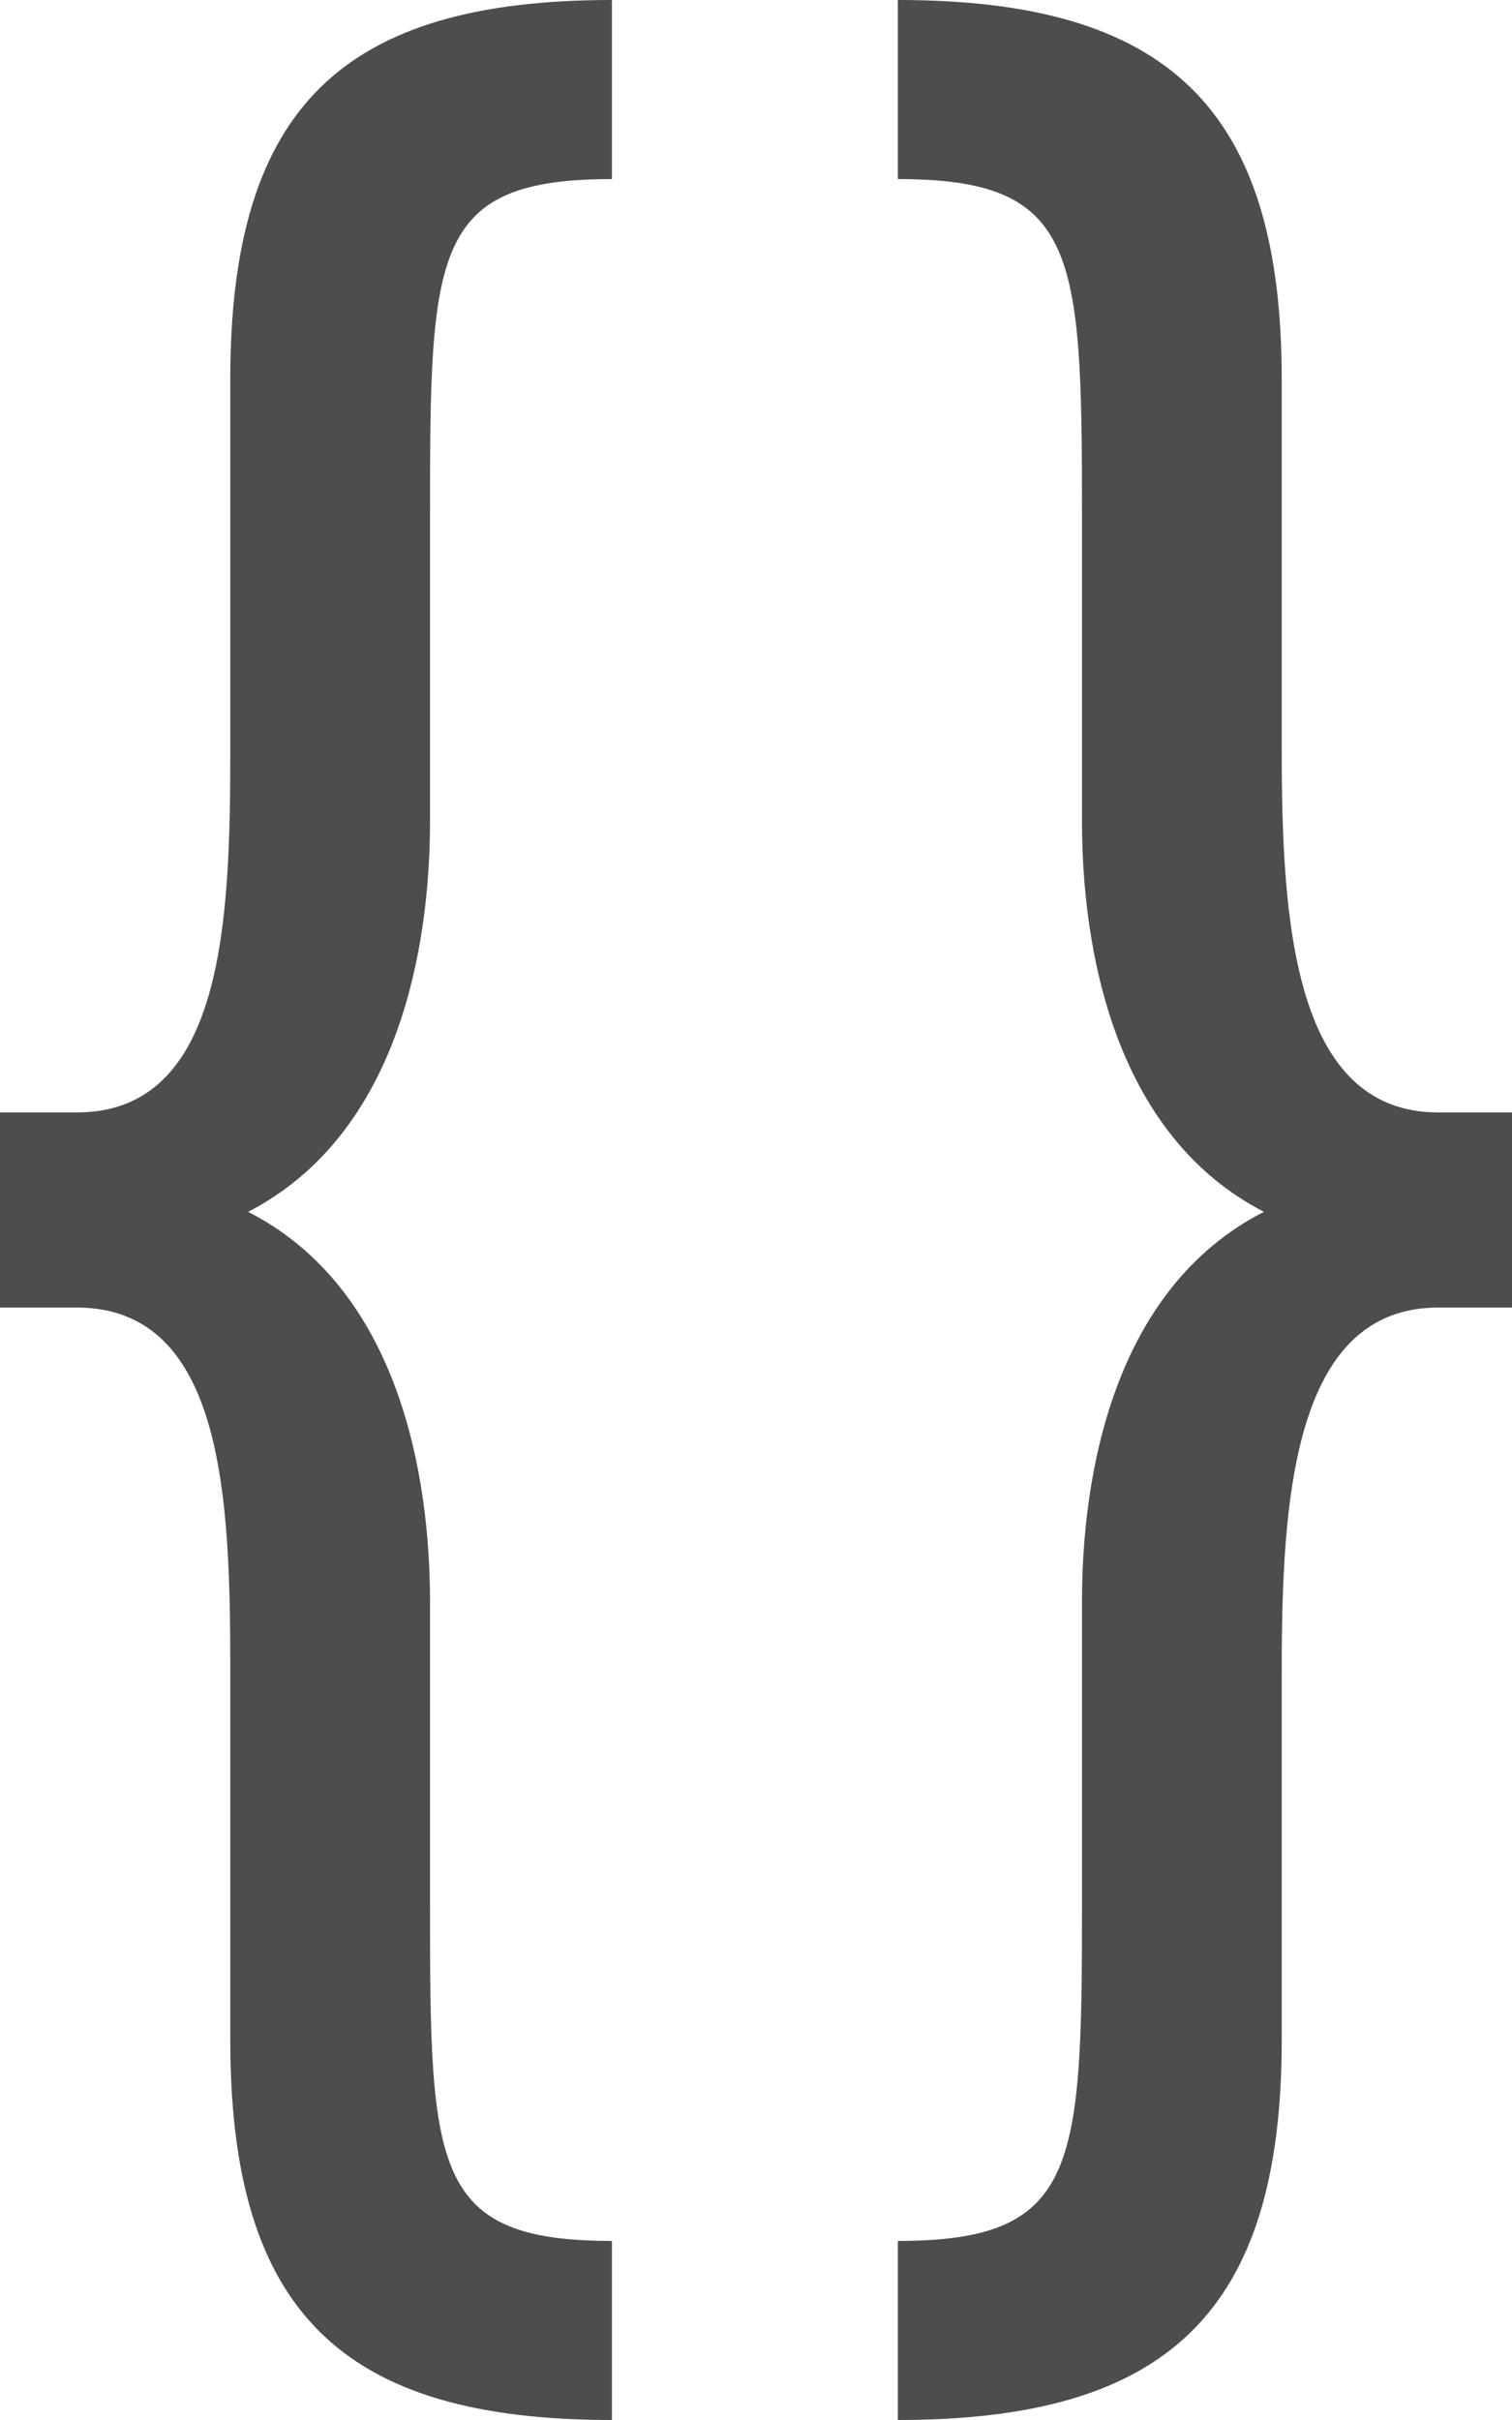 <?xml version="1.0" encoding="UTF-8"?>
<svg xmlns="http://www.w3.org/2000/svg" xmlns:xlink="http://www.w3.org/1999/xlink" width="10pt" height="16pt" viewBox="0 0 10 16" version="1.1">
<g id="surface1">
<path style=" stroke:none;fill-rule:nonzero;fill:rgb(30.196%,30.196%,30.196%);fill-opacity:1;" d="M 4.047 0 C 2.27 0 1.523 0.707 1.523 2.508 L 1.523 4.953 C 1.523 6.066 1.488 7.355 0.508 7.355 L 0 7.355 L 0 8.645 L 0.508 8.645 C 1.488 8.645 1.523 9.934 1.523 11.047 L 1.523 13.488 C 1.523 15.293 2.27 16 4.047 16 L 4.047 14.816 C 2.859 14.816 2.844 14.34 2.844 12.605 L 2.844 10.59 C 2.844 9.758 2.641 8.523 1.641 8.012 C 2.641 7.496 2.844 6.258 2.844 5.43 L 2.844 3.395 C 2.844 1.66 2.859 1.184 4.047 1.184 Z M 5.938 0 L 5.938 1.184 C 7.125 1.184 7.156 1.66 7.156 3.395 L 7.156 5.43 C 7.156 6.258 7.359 7.496 8.359 8.012 C 7.359 8.523 7.156 9.758 7.156 10.59 L 7.156 12.605 C 7.156 14.34 7.125 14.816 5.938 14.816 L 5.938 16 C 7.715 16 8.477 15.293 8.477 13.488 L 8.477 11.047 C 8.477 9.934 8.547 8.645 9.512 8.645 L 10 8.645 L 10 7.355 L 9.512 7.355 C 8.547 7.355 8.477 6.066 8.477 4.953 L 8.477 2.508 C 8.477 0.707 7.715 0 5.938 0 Z M 5.938 0 "/>
</g>
</svg>
